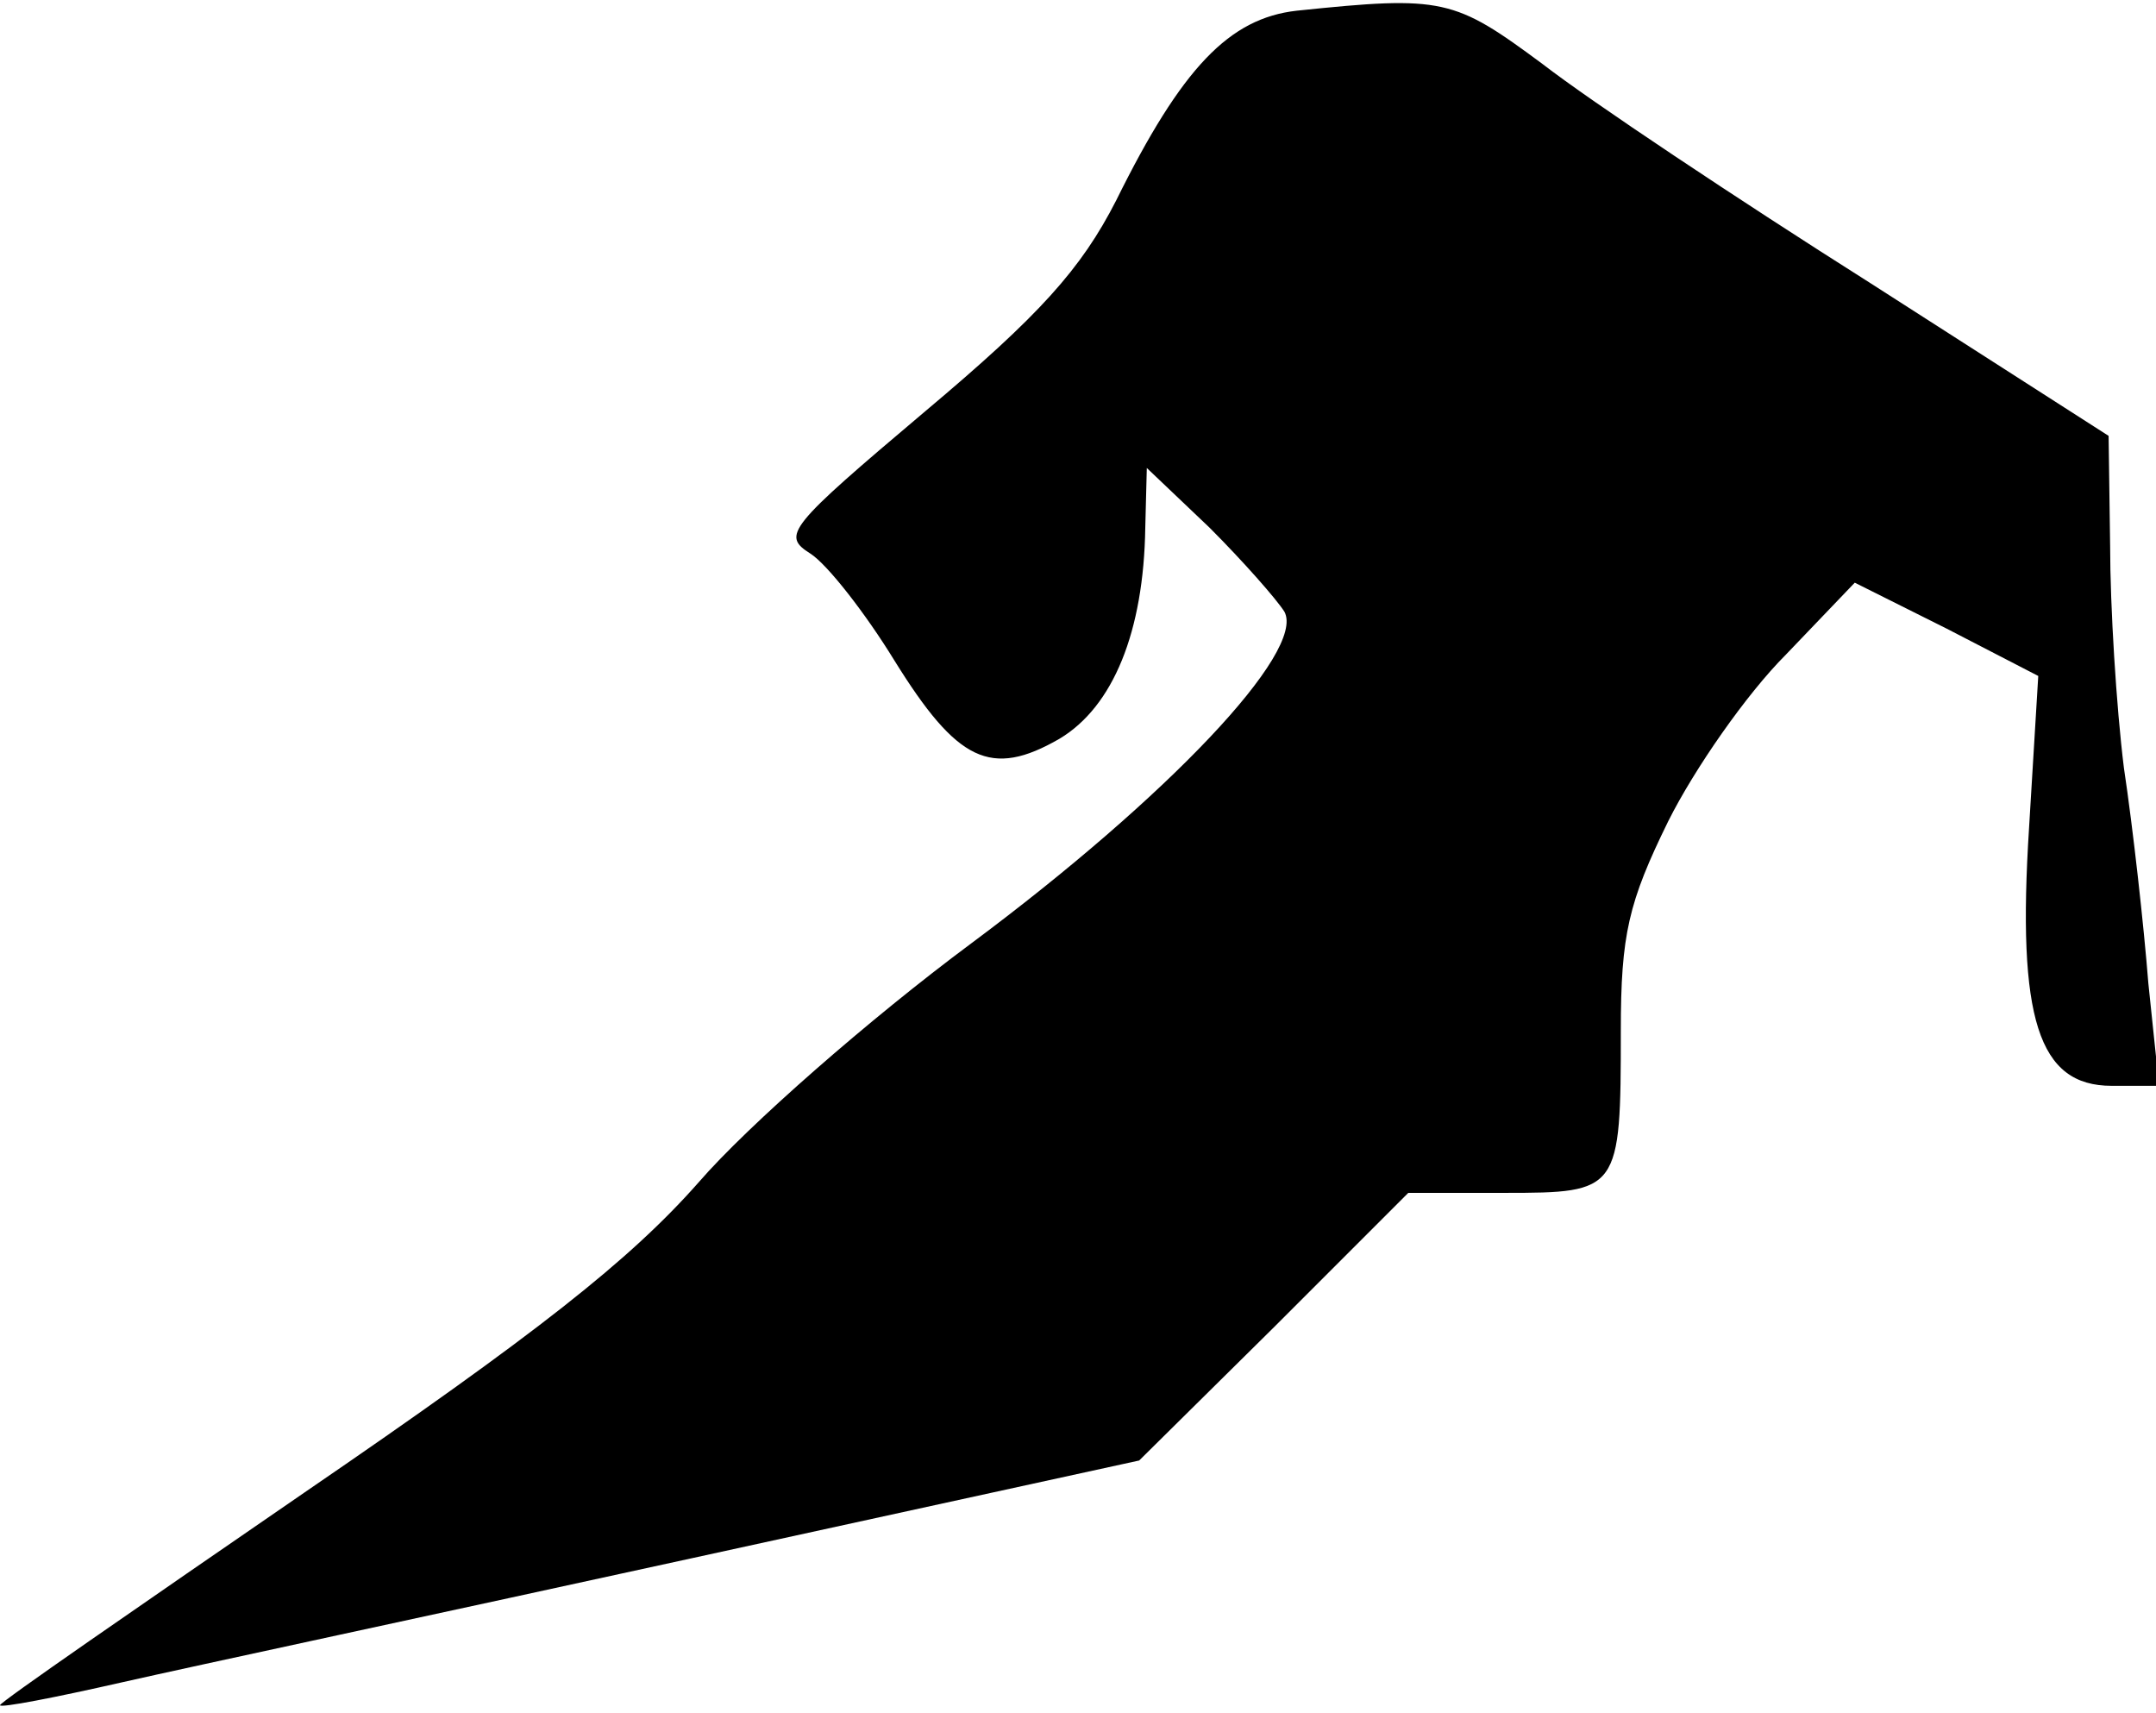 <?xml version="1.0" standalone="no"?>
<!DOCTYPE svg PUBLIC "-//W3C//DTD SVG 20010904//EN"
 "http://www.w3.org/TR/2001/REC-SVG-20010904/DTD/svg10.dtd">
<svg version="1.0" xmlns="http://www.w3.org/2000/svg"
 width="141pt" height="112pt" viewBox="0 0 141 112"
 preserveAspectRatio="xMidYMid meet">
<g transform="translate(0,112) scale(0.1,-0.1)"
fill="#000000" stroke="none">
<path fill="#000000" stroke="none" d="M848 1113 c-44 -5 -75 -37 -118 -124
-23 -45 -50 -75 -125 -138 -90 -76 -94 -81 -75 -93 11 -7 36 -39 55 -70 41
-66 63 -77 108 -51 35 21 55 70 56 138 l1 39 41 -39 c22 -22 44 -47 49 -55 14
-26 -76 -121 -205 -217 -66 -49 -146 -119 -178 -156 -45 -51 -106 -99 -258
-203 -109 -75 -199 -137 -199 -139 0 -2 36 5 80 15 44 10 212 46 372 81 l293
64 88 87 88 88 63 0 c75 0 76 1 76 106 0 63 5 84 31 137 17 34 51 83 77 109
l45 47 60 -30 60 -31 -6 -99 c-8 -125 6 -169 54 -169 l31 0 -7 67 c-3 38 -10
101 -16 141 -5 40 -9 106 -9 145 l-1 72 -156 100 c-87 55 -183 119 -214 143
-58 43 -65 45 -161 35z"/>
</g>
</svg>

